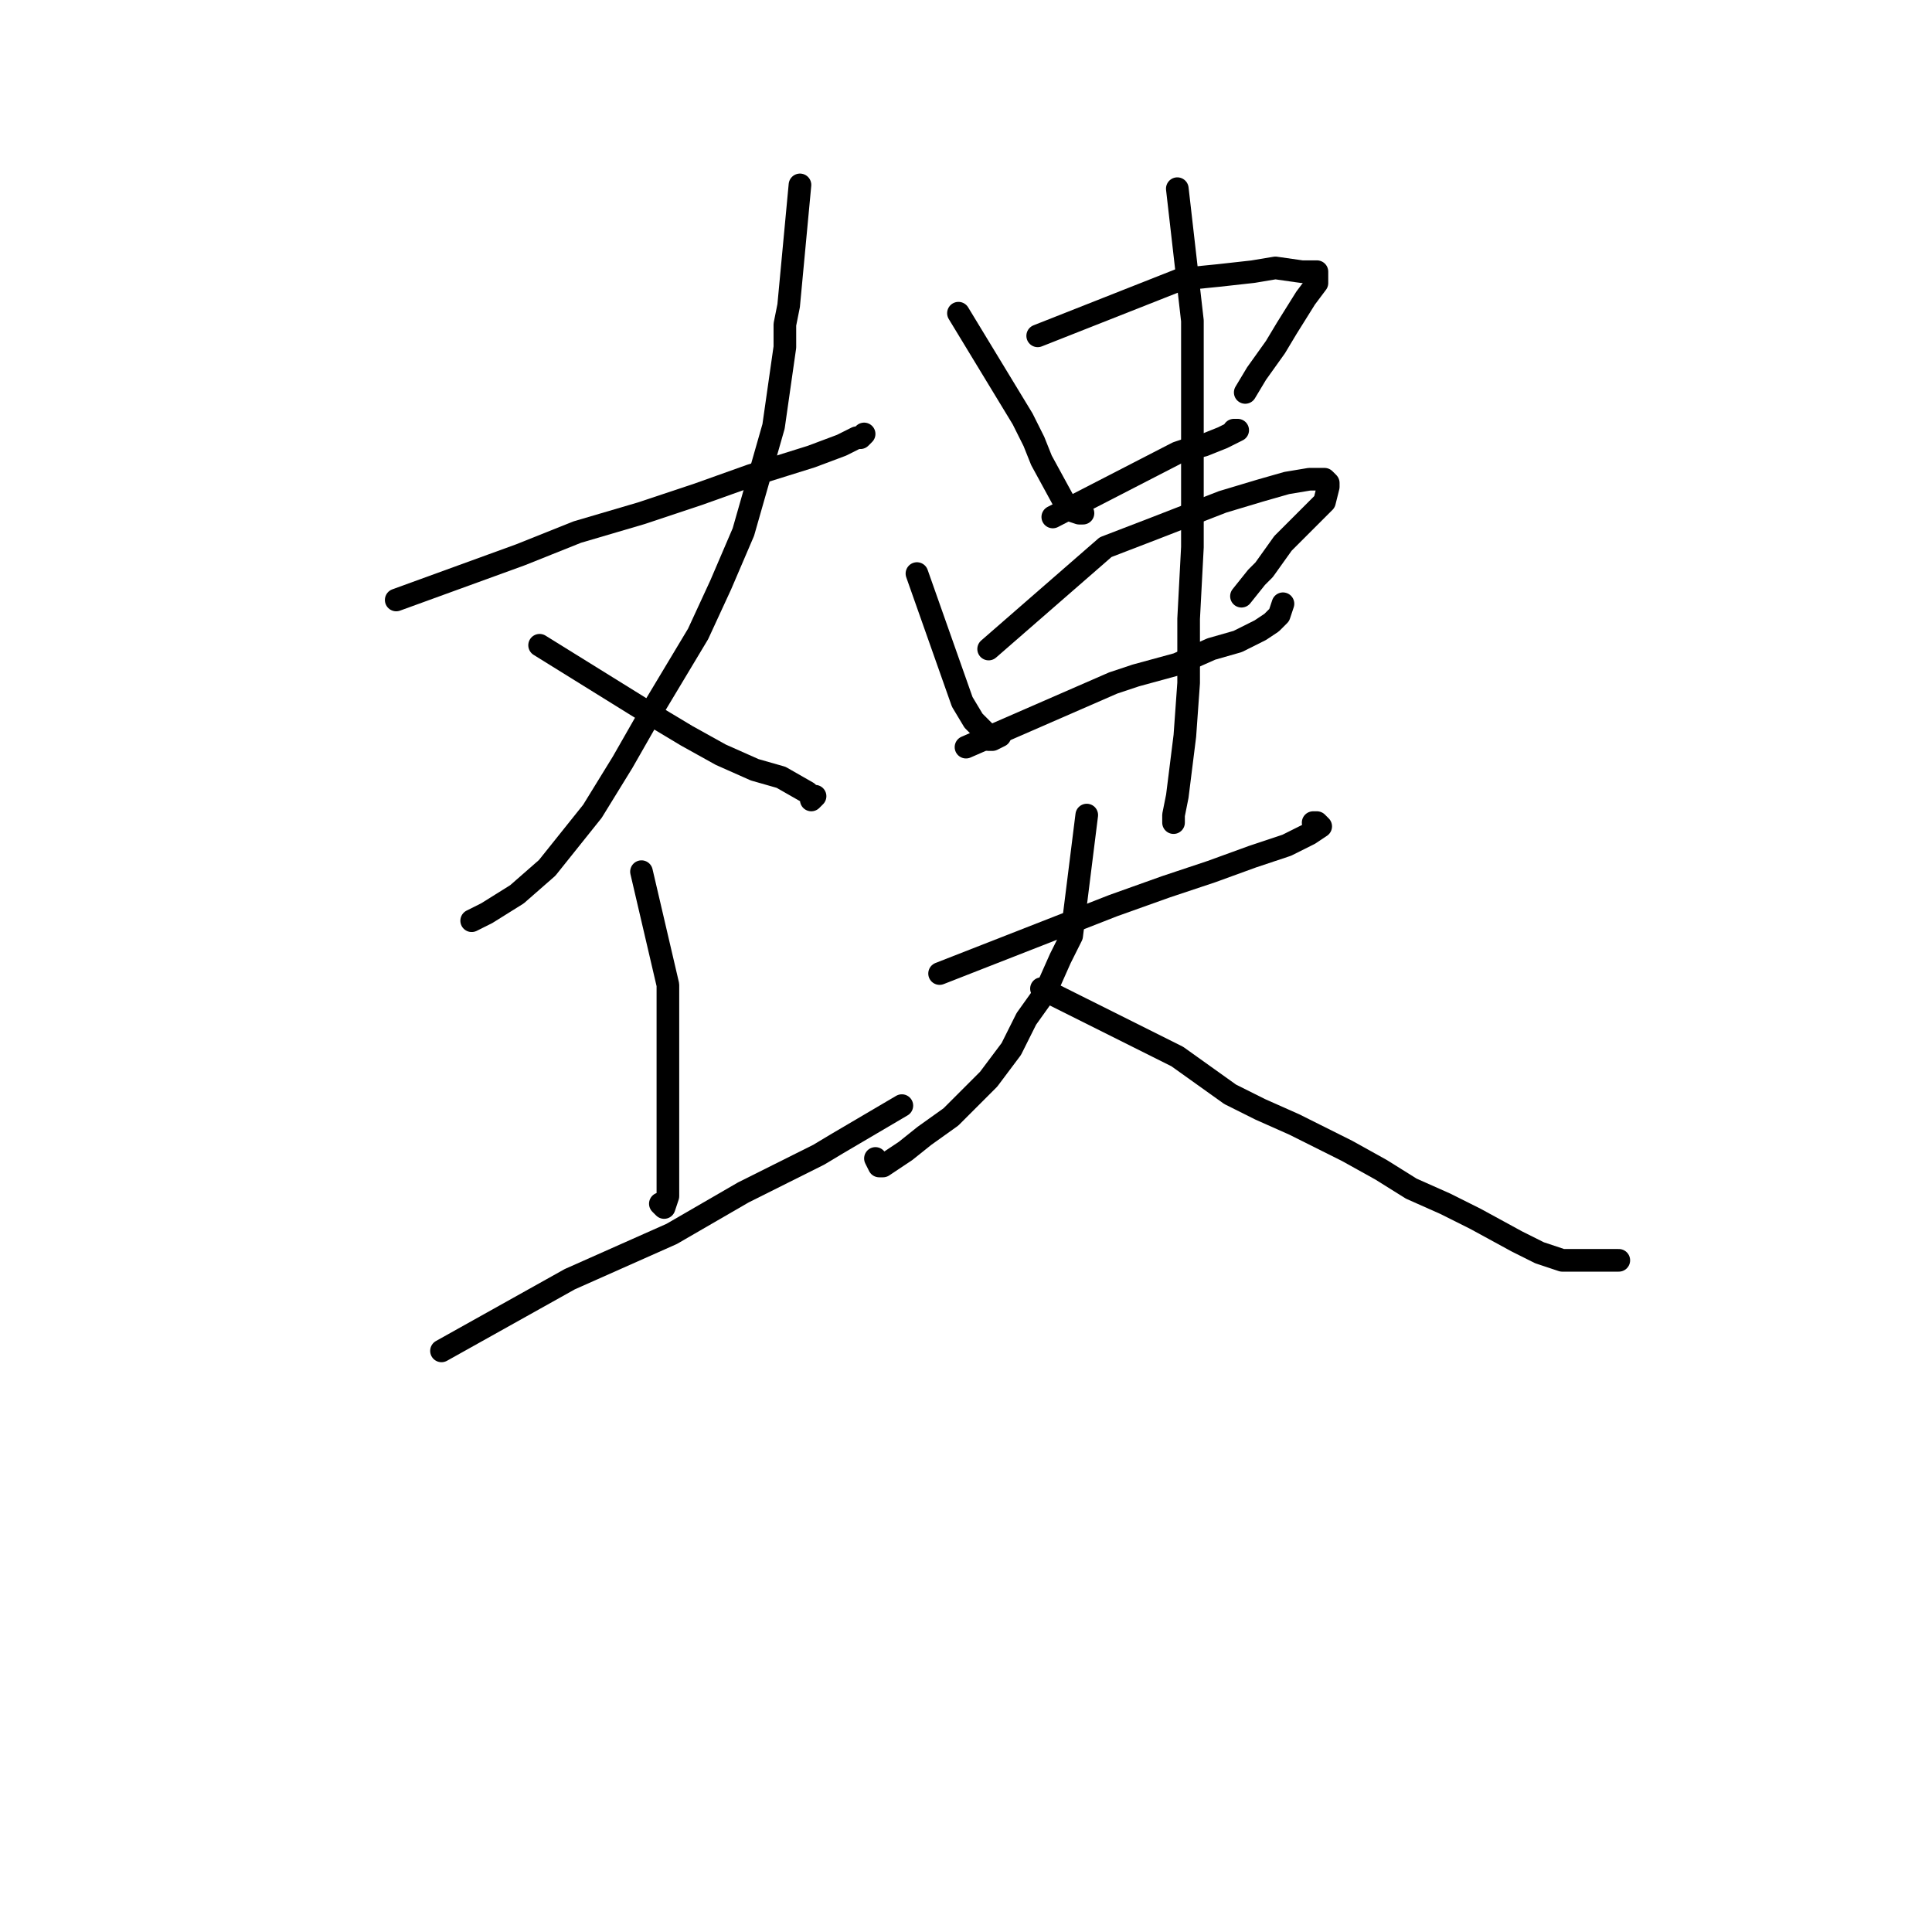 <?xml version="1.0" standalone="no"?>
    <svg width="256" height="256" xmlns="http://www.w3.org/2000/svg" version="1.1">
    <polyline stroke="black" stroke-width="3" stroke-linecap="round" fill="transparent" stroke-linejoin="round" points="52.5 79.5 69 73.5 76.5 70.5 85 68 92.5 65.5 99.5 63 107.5 60.5 111.5 59 113.5 58 114 58 114.5 57.5 114.5 57.5 " />
        <polyline stroke="black" stroke-width="3" stroke-linecap="round" fill="transparent" stroke-linejoin="round" points="106 24.5 104.5 40.5 104 43 104 46 102.5 56.5 100.5 63.5 98.5 70.5 95.5 77.5 92.5 84 86.5 94 82.5 101 78.5 107.5 74.5 112.5 72.5 115 68.5 118.5 64.5 121 62.5 122 62.5 122 " />
        <polyline stroke="black" stroke-width="3" stroke-linecap="round" fill="transparent" stroke-linejoin="round" points="71.5 85.5 86 94.5 91 97.5 95.5 100 100 102 103.5 103 107 105 107.5 105.5 108 105.5 107.5 106 107.5 106 " />
        <polyline stroke="black" stroke-width="3" stroke-linecap="round" fill="transparent" stroke-linejoin="round" points="85 115.5 88.5 130.5 88.5 133.5 88.5 140 88.5 146.5 88.5 151.5 88.5 156 88.5 158.5 88 160 87.5 159.5 87.5 159.5 " />
        <polyline stroke="black" stroke-width="3" stroke-linecap="round" fill="transparent" stroke-linejoin="round" points="58.5 179 75.5 169.5 80 167.5 89 163.5 98.5 158 108.5 153 111 151.5 119.5 146.5 119.5 146.5 " />
        <polyline stroke="black" stroke-width="3" stroke-linecap="round" fill="transparent" stroke-linejoin="round" points="127 41.5 135.5 55.5 137 58.5 138 61 141 66.5 141.5 67.5 143 68 143.5 68 143.5 68 " />
        <polyline stroke="black" stroke-width="3" stroke-linecap="round" fill="transparent" stroke-linejoin="round" points="137.5 44.5 156.5 37 161.5 36.5 166 36 169 35.5 172.5 36 174.5 36 174.5 36.5 174.5 37.5 173 39.5 170.5 43.5 169 46 166.5 49.5 165 52 165 52 " />
        <polyline stroke="black" stroke-width="3" stroke-linecap="round" fill="transparent" stroke-linejoin="round" points="139.5 68.5 156 60 157.5 59.5 159.5 59 162 58 163 57.5 164 57 163.5 57 163.5 57 " />
        <polyline stroke="black" stroke-width="3" stroke-linecap="round" fill="transparent" stroke-linejoin="round" points="121.5 76 127.5 93 129 95.5 130.5 97 131 98 131.5 98 132.5 97.5 132.5 97.5 " />
        <polyline stroke="black" stroke-width="3" stroke-linecap="round" fill="transparent" stroke-linejoin="round" points="131 86 146.5 72.5 153 70 162 66.5 167 65 170.5 64 173.5 63.5 175.5 63.5 176 64 176 64.5 175.5 66.5 173.5 68.5 170 72 167.5 75.5 166.5 76.5 164.5 79 164.5 79 " />
        <polyline stroke="black" stroke-width="3" stroke-linecap="round" fill="transparent" stroke-linejoin="round" points="128 99 147.5 90.5 150.5 89.5 156 88 160.5 86 164 85 167 83.5 168.5 82.5 169.5 81.5 170 80 170 80 " />
        <polyline stroke="black" stroke-width="3" stroke-linecap="round" fill="transparent" stroke-linejoin="round" points="156 25 158 42.5 158 51.5 158 62 158 72.5 157.5 82 157.5 90.5 157 97.5 156.5 101.5 156 105.5 155.5 108 155.5 109 155.5 108.5 155.5 108.5 " />
        <polyline stroke="black" stroke-width="3" stroke-linecap="round" fill="transparent" stroke-linejoin="round" points="124.5 129 147.5 120 154.5 117.5 160.5 115.5 166 113.5 170.5 112 173.5 110.5 175 109.5 174.5 109 174 109 174 109 " />
        <polyline stroke="black" stroke-width="3" stroke-linecap="round" fill="transparent" stroke-linejoin="round" points="144 108 142 124 140.5 127 138.5 131.5 136 135 134 139 131 143 126 148 122.5 150.5 120 152.5 118.5 153.5 117 154.5 116.5 154.5 116 153.5 116 153.5 " />
        <polyline stroke="black" stroke-width="3" stroke-linecap="round" fill="transparent" stroke-linejoin="round" points="138 131 156 140 159.5 142.5 163 145 167 147 171.5 149 178.5 152.5 183 155 187 157.5 191.5 159.5 195.5 161.5 201 164.5 204 166 207 167 208.5 167 211.5 167 214.5 167 214.5 167 " />
        </svg>